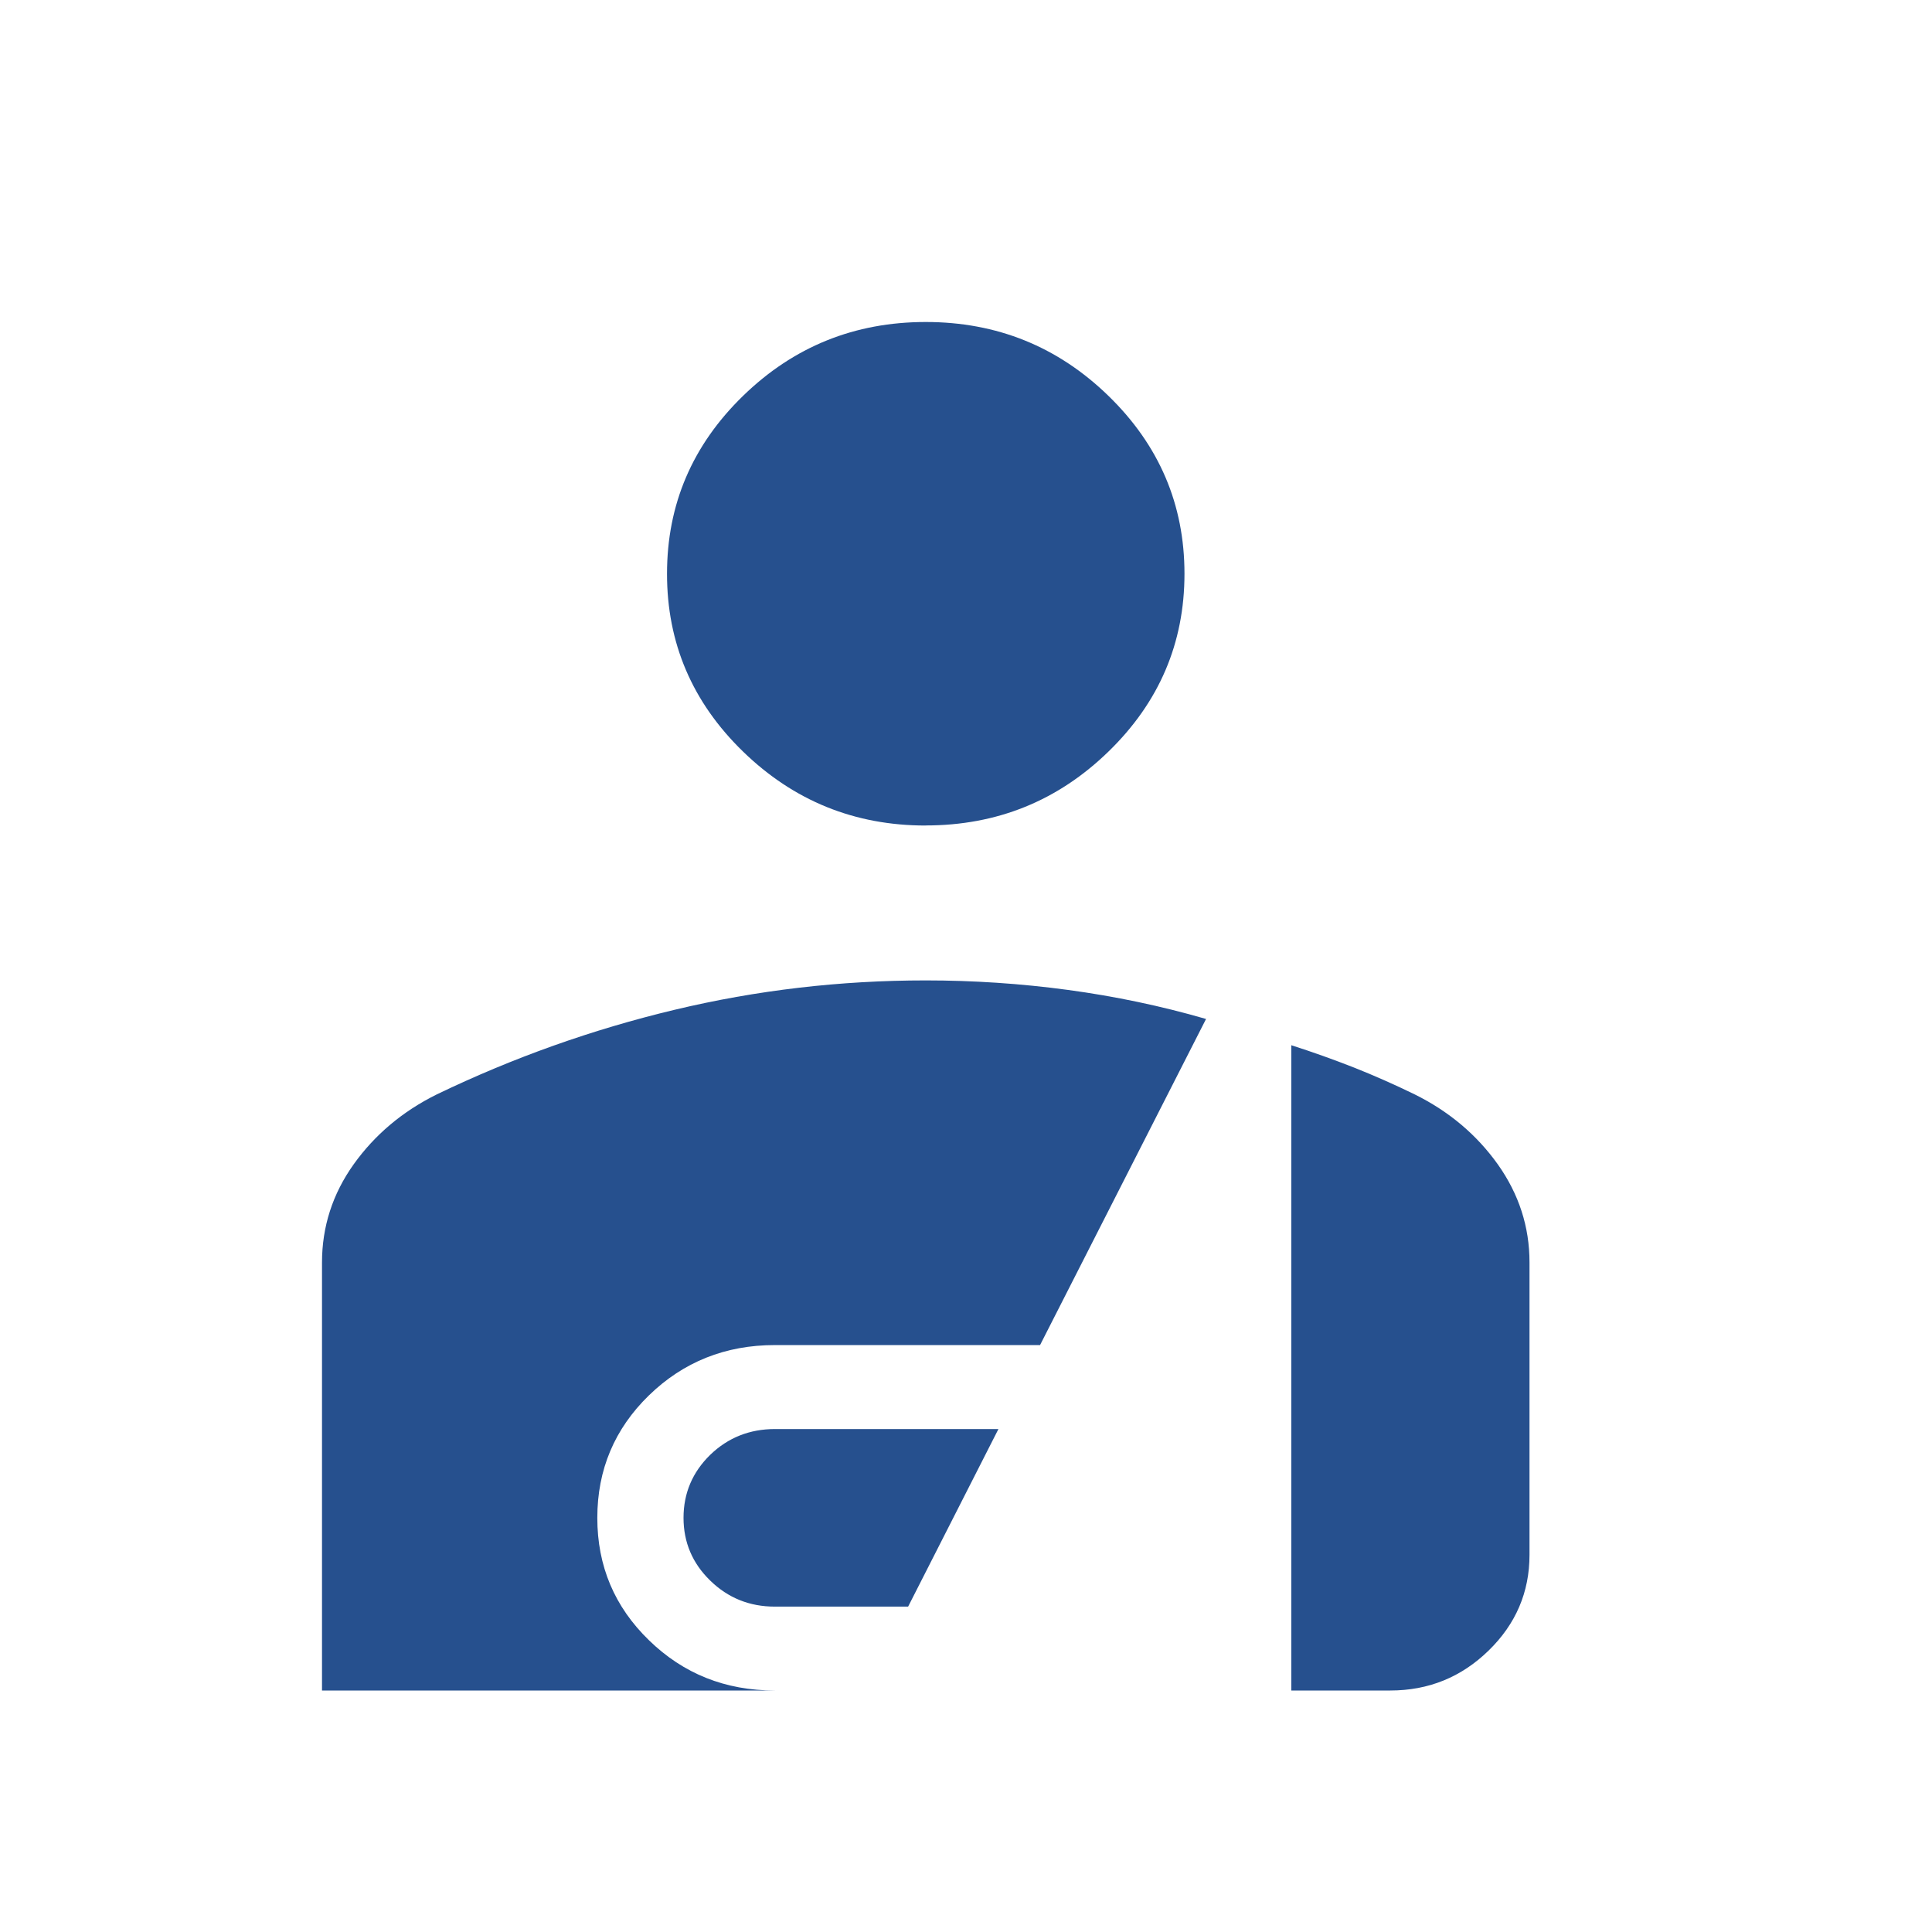 <svg width="24" height="24" viewBox="0 0 24 24" fill="none" xmlns="http://www.w3.org/2000/svg">
<path d="M11.5 10.255C10.616 10.255 9.86 9.948 9.23 9.336C8.6 8.724 8.285 7.987 8.286 7.126C8.286 6.267 8.6 5.531 9.23 4.918C9.859 4.306 10.616 4 11.5 4C12.384 4 13.141 4.306 13.77 4.918C14.4 5.531 14.714 6.267 14.714 7.127C14.714 7.988 14.4 8.724 13.77 9.336C13.141 9.948 12.384 10.254 11.5 10.254M9.625 19.958C9.311 19.958 9.043 19.85 8.822 19.634C8.602 19.42 8.491 19.16 8.491 18.855C8.491 18.549 8.602 18.288 8.822 18.073C9.043 17.859 9.312 17.752 9.628 17.752H12.403L11.281 19.958H9.625ZM4 21V15.684C4 15.239 4.131 14.832 4.393 14.464C4.656 14.096 5 13.806 5.426 13.595C6.375 13.138 7.359 12.788 8.38 12.544C9.4 12.3 10.44 12.179 11.5 12.179C12.091 12.179 12.679 12.218 13.265 12.297C13.85 12.376 14.423 12.496 14.982 12.658L12.92 16.709H9.625C9.011 16.709 8.489 16.918 8.061 17.334C7.634 17.75 7.42 18.257 7.42 18.856C7.42 19.454 7.634 19.961 8.062 20.376C8.489 20.792 9.01 21 9.625 21H4ZM16.041 21V12.984C16.309 13.07 16.569 13.163 16.821 13.262C17.073 13.362 17.324 13.473 17.574 13.595C18 13.806 18.344 14.096 18.607 14.465C18.869 14.835 19 15.24 19 15.681V19.315C19 19.779 18.83 20.175 18.491 20.505C18.152 20.835 17.745 21 17.27 21H16.041Z" fill="#26508E"/>
</svg>
